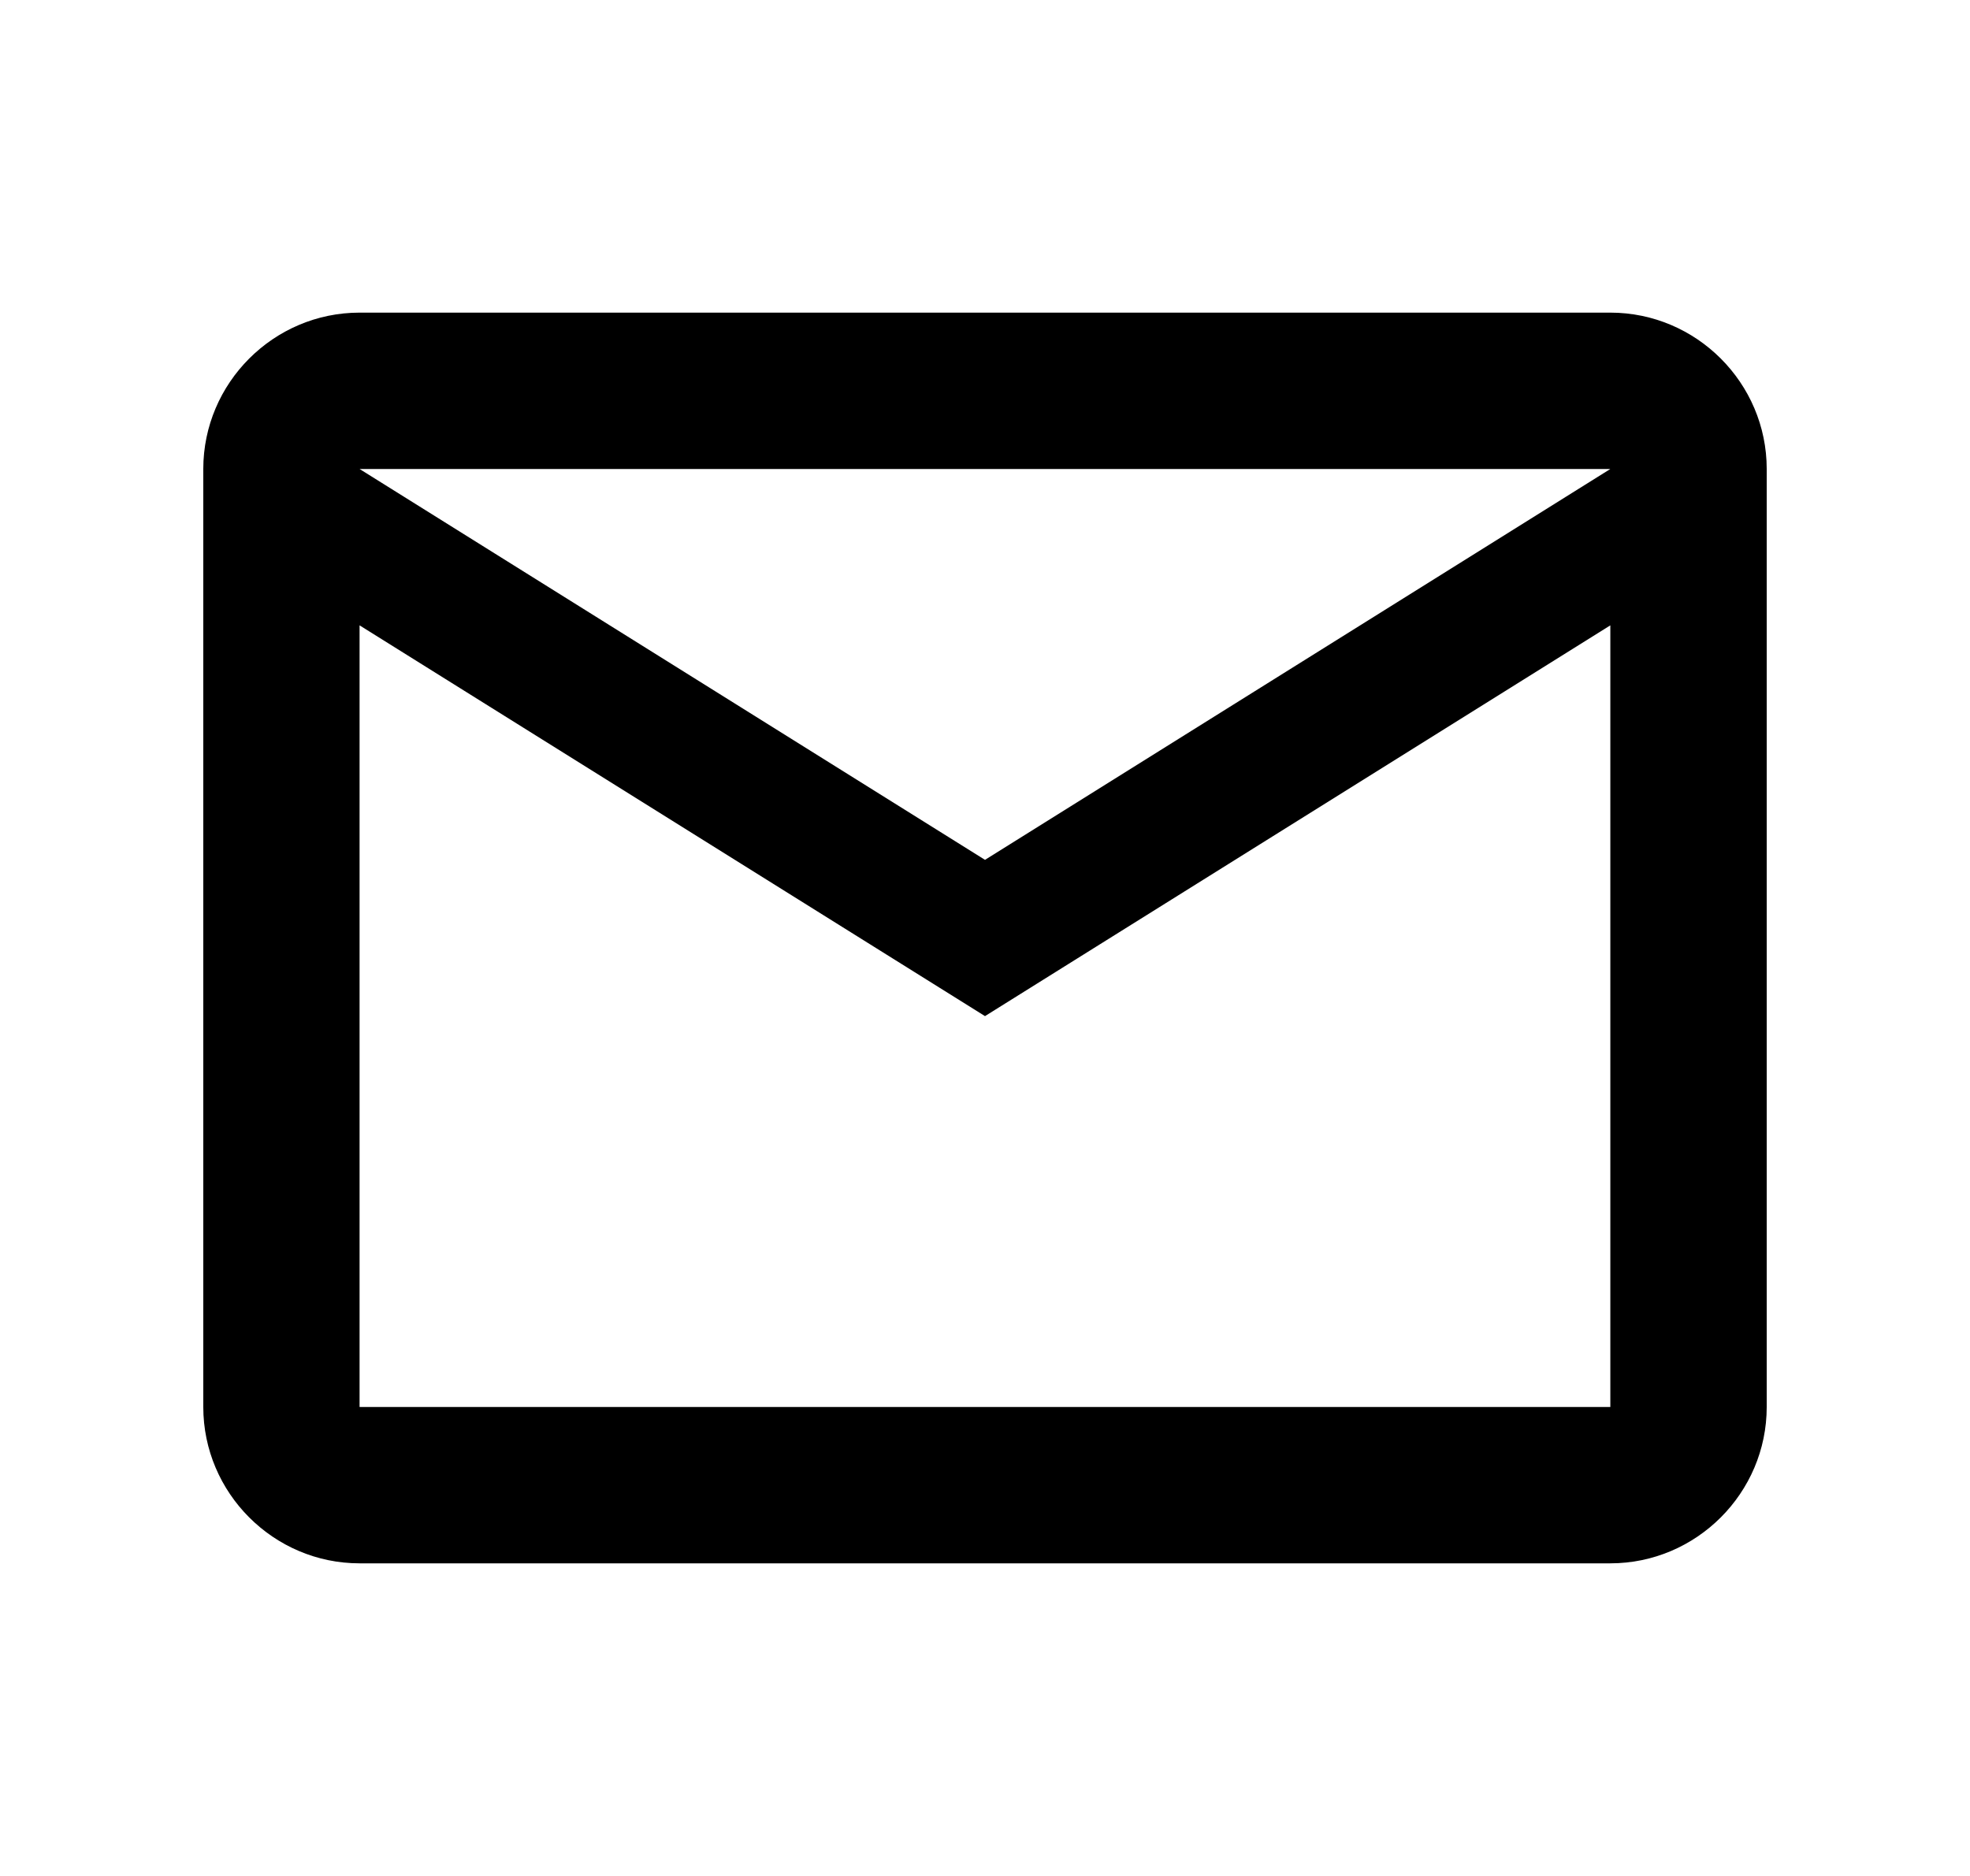 <svg width="21" height="20" viewBox="0 0 21 20" fill="none" xmlns="http://www.w3.org/2000/svg">
<path d="M18.833 5C18.833 4.083 18.083 3.333 17.166 3.333H3.833C2.917 3.333 2.167 4.083 2.167 5V15C2.167 15.917 2.917 16.667 3.833 16.667H17.166C18.083 16.667 18.833 15.917 18.833 15V5ZM17.166 5L10.5 9.167L3.833 5H17.166ZM17.166 15H3.833V6.667L10.5 10.833L17.166 6.667V15Z" fill="black"/>
</svg>
